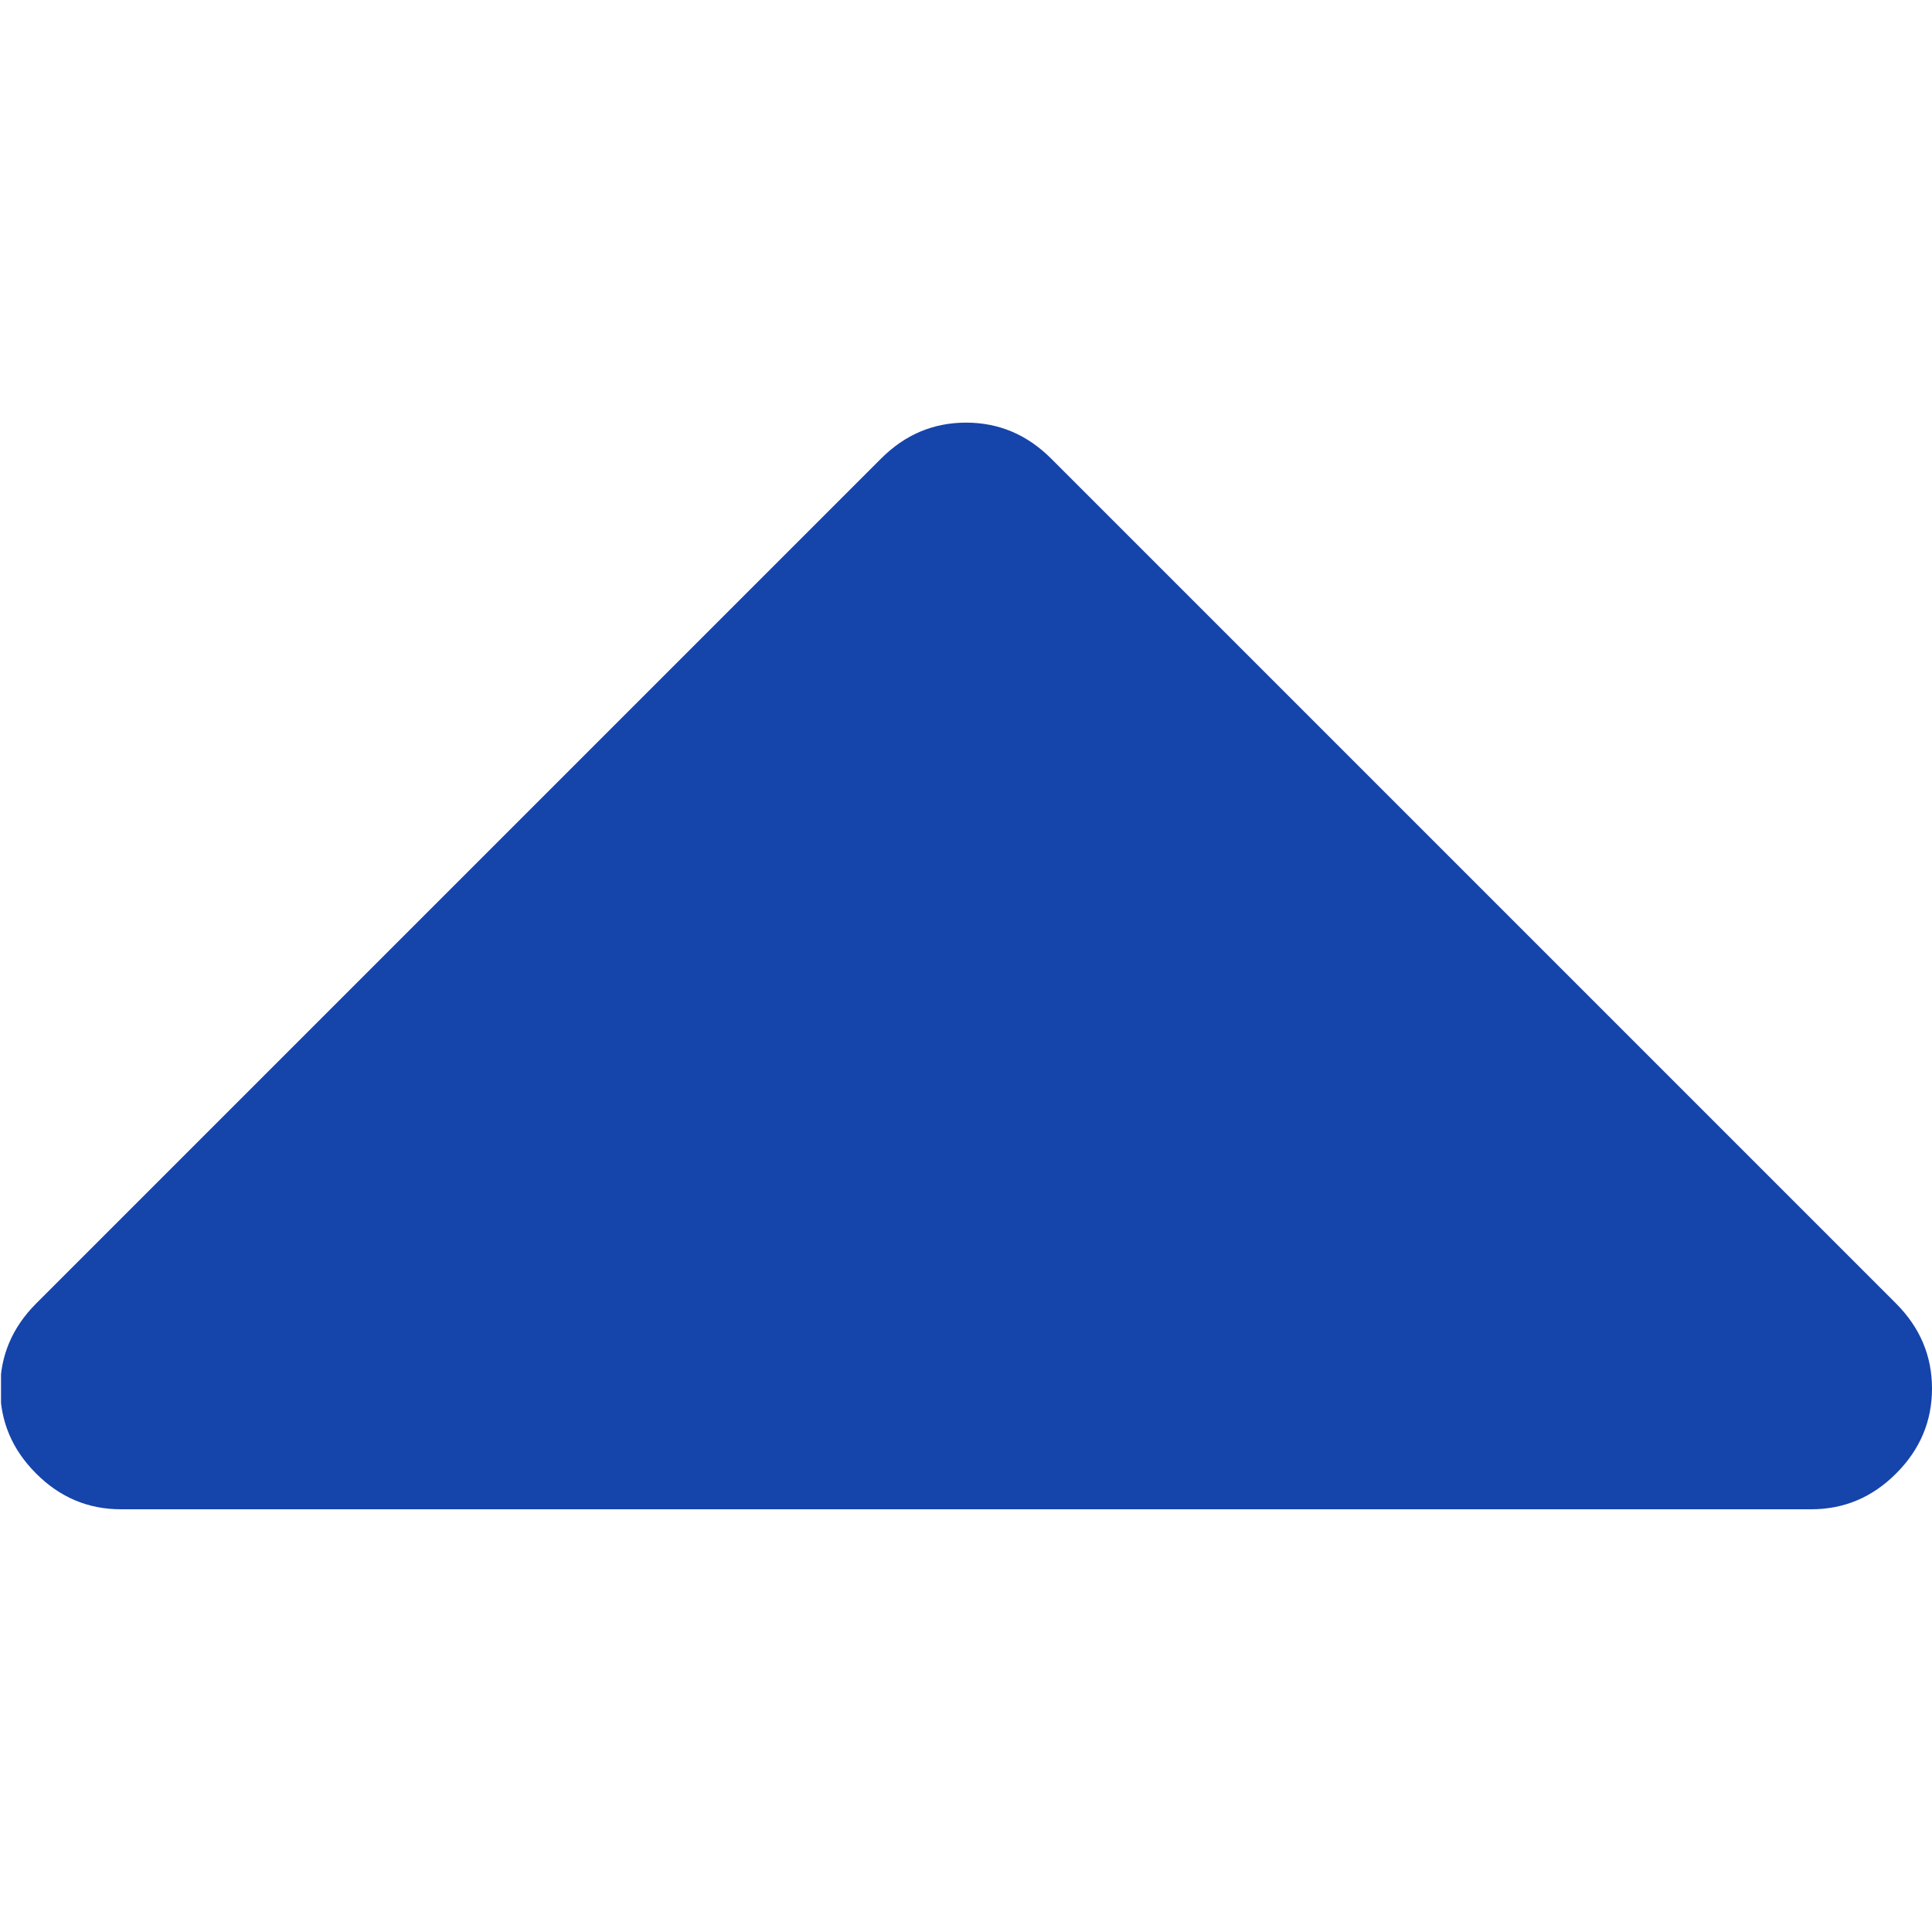 <svg width="20" height="20" viewBox="0 0 20 20" fill="none" xmlns="http://www.w3.org/2000/svg"><g clip-path="url(#clip0_141_3771)"><path d="M0.373 15.253C0.62 15.501 0.913 15.624 1.252 15.624H18.75C19.089 15.624 19.382 15.501 19.629 15.253C19.876 15.006 20 14.713 20 14.374C20 14.036 19.876 13.743 19.629 13.495L10.88 4.746C10.632 4.499 10.339 4.375 10.001 4.375C9.662 4.375 9.369 4.499 9.122 4.746L0.373 13.495C0.126 13.743 0.002 14.036 0.002 14.374C0.002 14.713 0.126 15.006 0.373 15.253Z" fill="#1544AB"/></g><defs><clipPath id="clip0_141_3771"><rect width="19.772" height="19.772" fill="white" transform="matrix(-1.011 0 0 -1.011 20 19.998)"/></clipPath></defs></svg>